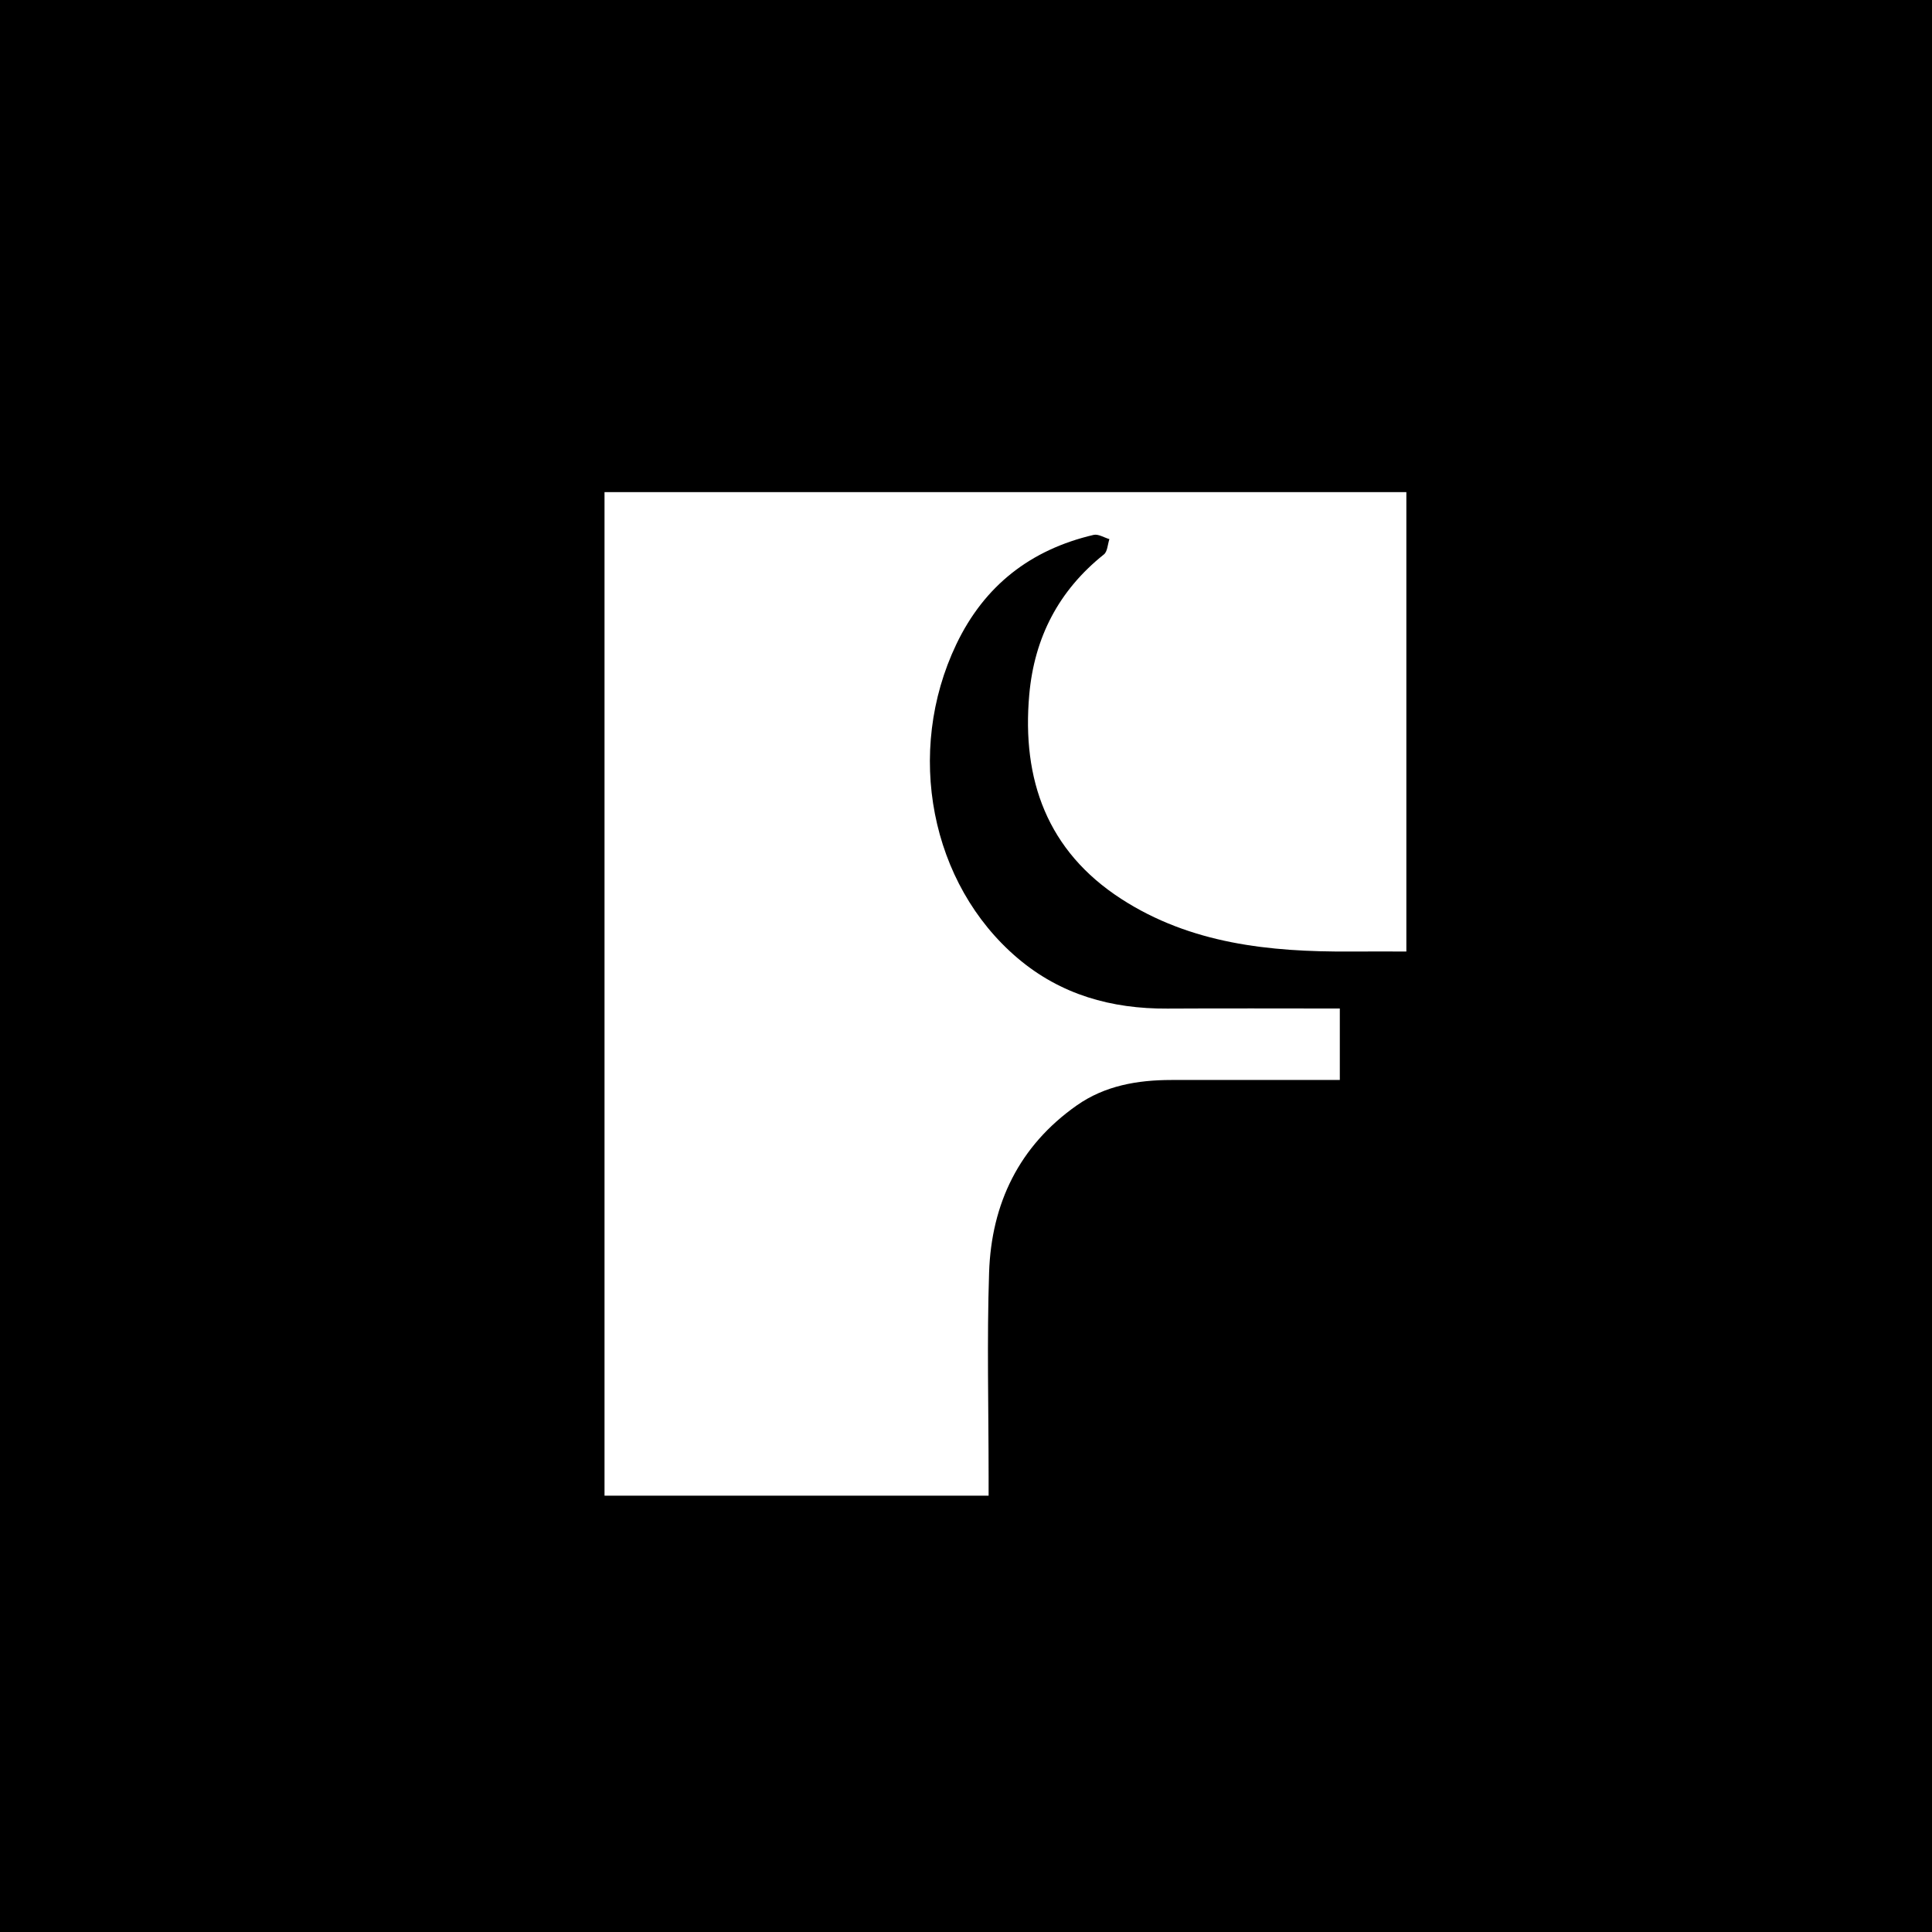 <svg width="512" height="512" viewBox="0 0 512 512" fill="none" xmlns="http://www.w3.org/2000/svg">
  <rect width="512" height="512" fill="black"/>
  <path d="M160.203 150C160.203 143.214 160.203 136.927 160.203 130.414C231.294 130.414 301.865 130.414 372.699 130.414C372.699 170.746 372.699 210.837 372.699 252.161C367.597 252.161 362.674 252.138 357.751 252.165C336.441 252.283 315.541 250.124 297.131 238.212C277.534 225.531 270.751 206.625 272.767 184.068C274.117 168.962 280.569 156.48 292.548 146.928C293.503 146.167 293.538 144.251 294.001 142.871C292.602 142.467 291.062 141.462 289.825 141.751C273.146 145.654 260.879 155.152 253.432 170.746C239.789 199.318 246.549 234.275 269.665 253.908C281.1 263.621 294.569 267.371 309.357 267.286C324.5 267.199 339.643 267.267 355.066 267.267C355.066 273.661 355.066 279.744 355.066 286.203C340.017 286.203 325.206 286.189 310.396 286.208C301.45 286.22 292.809 287.698 285.345 292.95C270.076 303.694 262.725 318.959 262.121 337.211C261.526 355.191 261.991 373.206 261.991 391.206C261.991 392.842 261.991 394.479 261.991 396.368C228.054 396.368 194.461 396.368 160.203 396.368C160.203 314.335 160.203 232.418 160.203 150Z" fill="white"/>
</svg>
